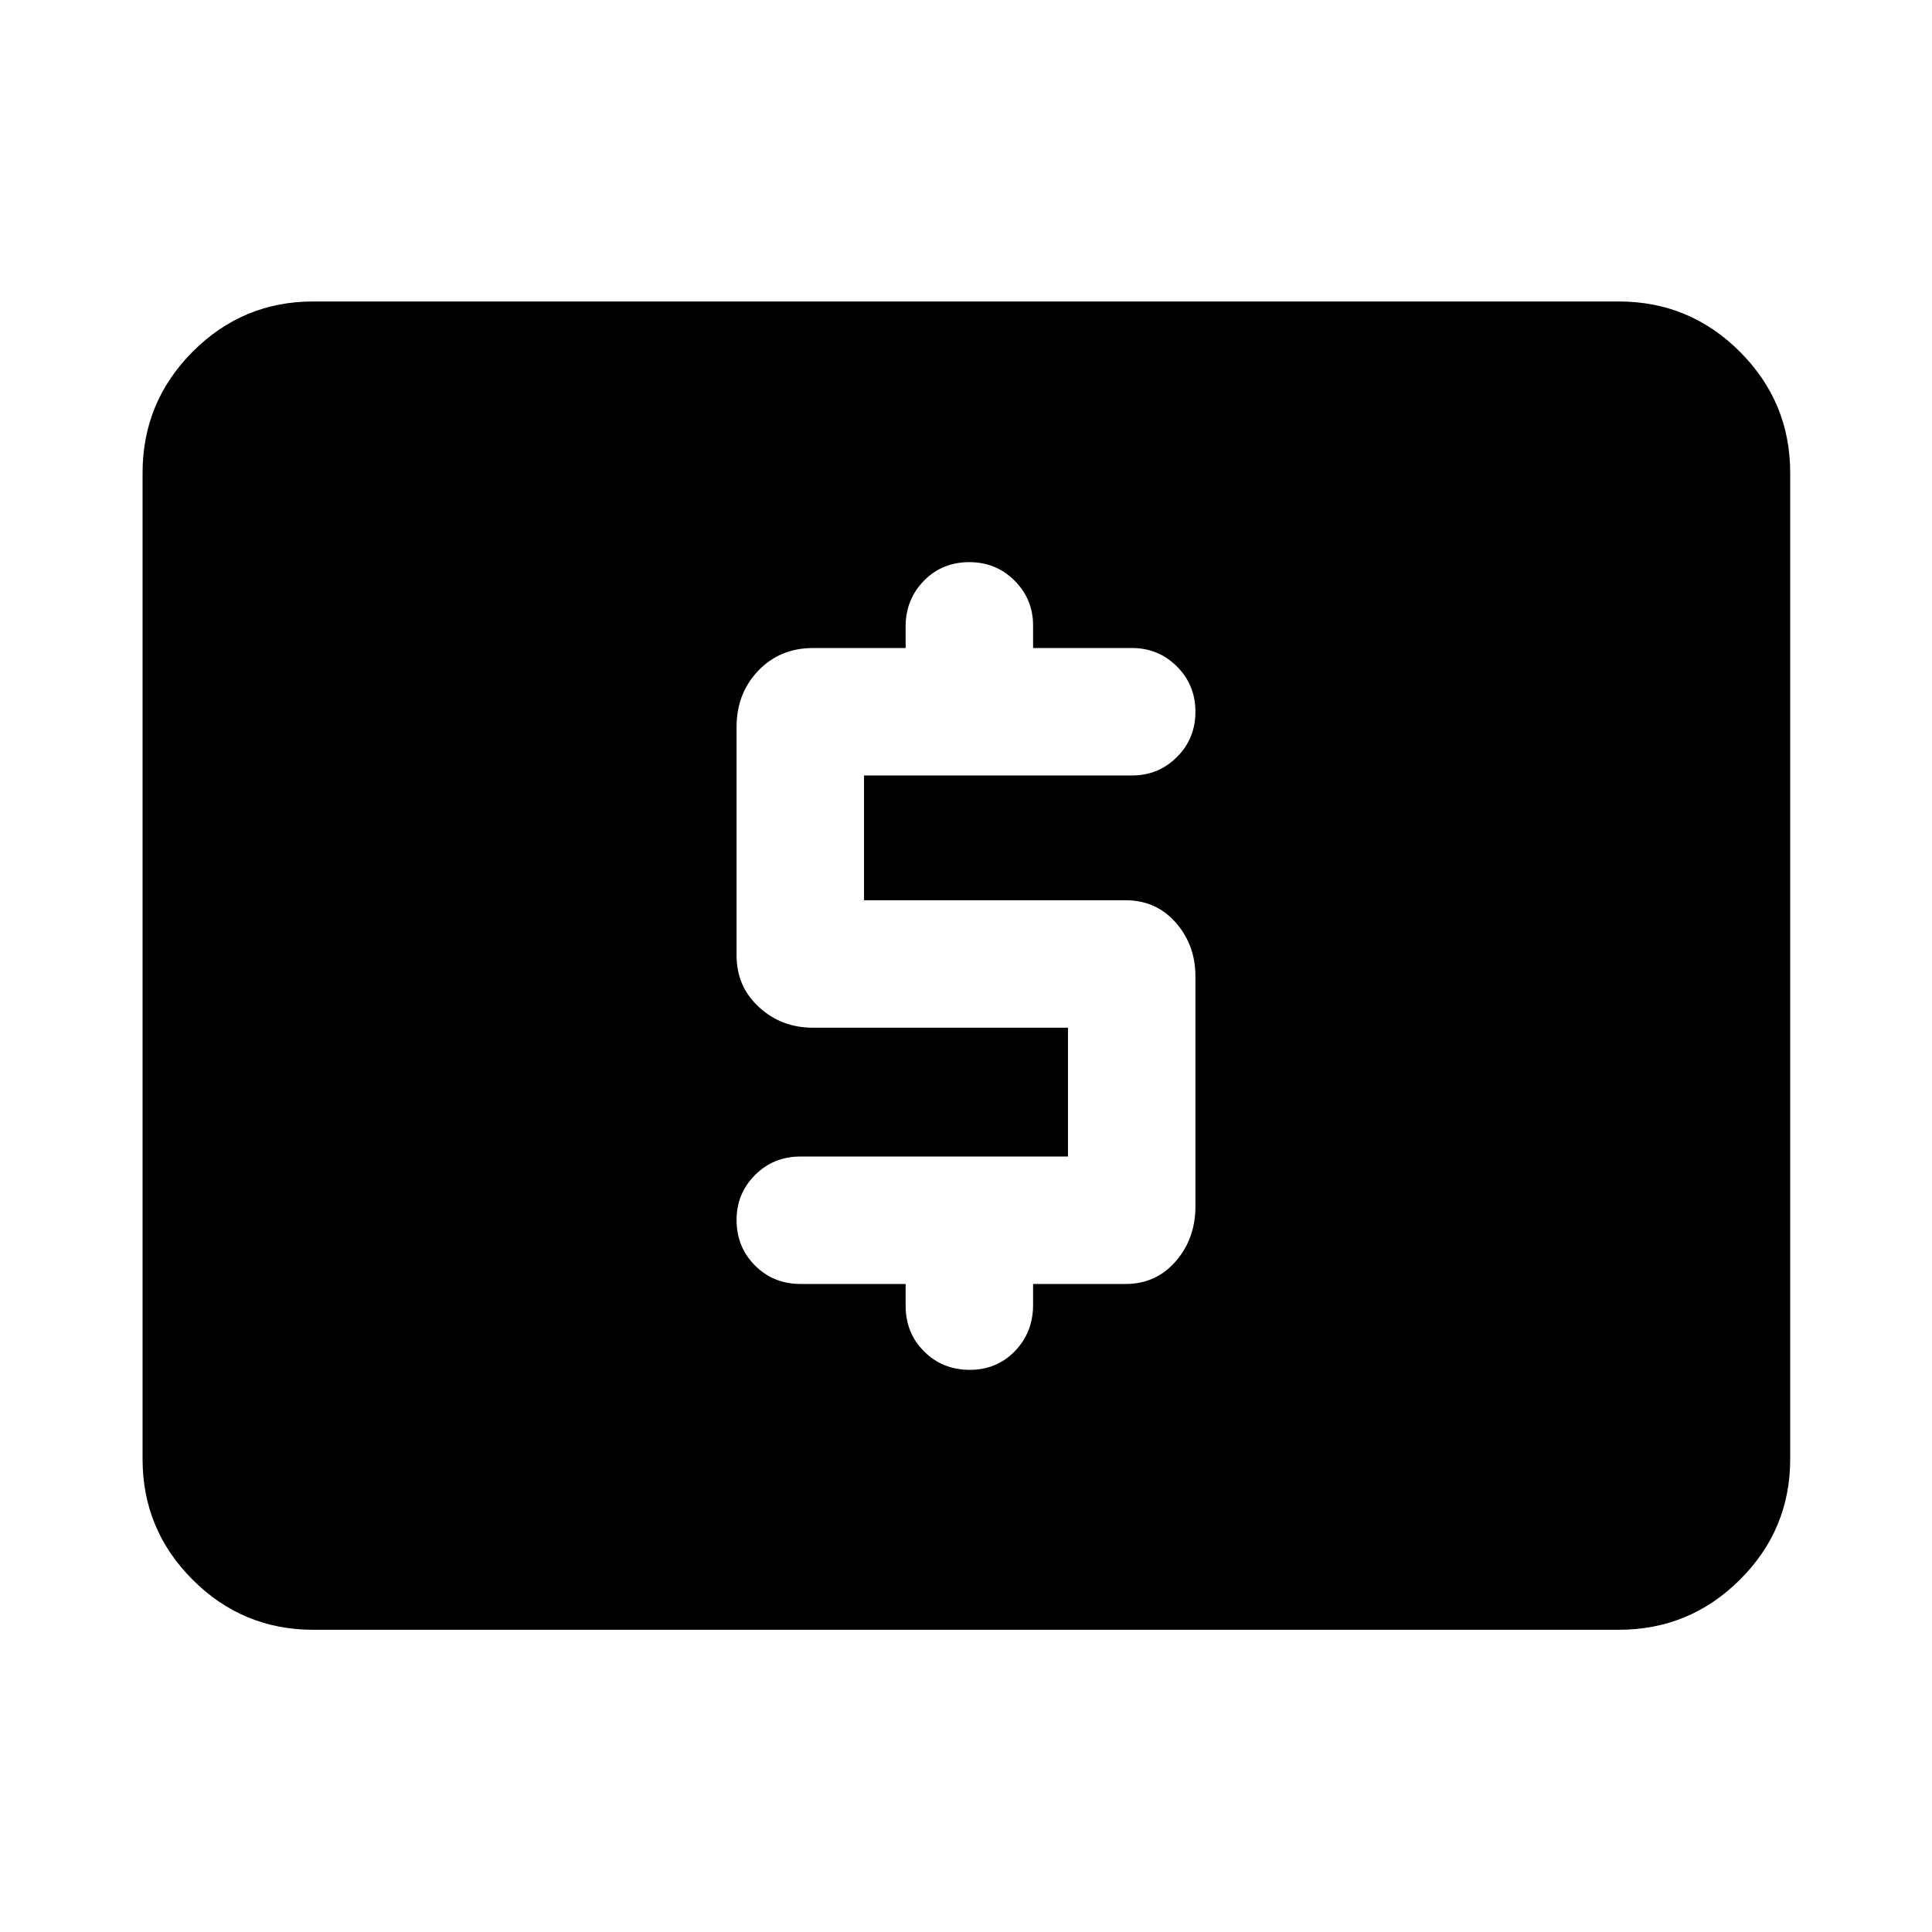 <svg xmlns="http://www.w3.org/2000/svg" height="40" viewBox="0 -960 960 960" width="40"><path d="M530.67-385.33H397.83q-13.5 0-22.66 9.19-9.17 9.19-9.17 22.31 0 13.5 9.17 22.66 9.16 9.17 22.66 9.17H450v10.83q0 13.5 9.17 22.67 9.16 9.17 22.72 9.17 13.28 0 22.28-9.17 9-9.17 9.16-22.67V-322h46q15.1 0 24.89-11.27 9.78-11.27 9.78-27.27v-114.27q0-15.67-9.78-26.76-9.79-11.1-24.89-11.1h-130v-62H562.5q13.12 0 22.31-9.16Q594-593 594-606.33q0-13.34-9.19-22.5-9.19-9.17-22.31-9.17h-49.17v-11.17q0-13.11-9.19-22.31-9.19-9.19-22.52-9.19-13.45 0-22.45 9.17T450-649.17V-638h-46q-16.43 0-27.22 11.27Q366-615.45 366-598.79v113.63q0 15.33 11.12 25.58 11.11 10.25 26.88 10.25h126.67v64ZM155.65-150.17q-35.06 0-59.94-24.88-24.87-24.87-24.87-59.94v-490.02q0-35.22 24.87-60.21 24.88-24.98 59.94-24.98h648.7q35.22 0 60.2 24.98 24.99 24.99 24.99 60.21v490.02q0 35.07-24.99 59.94-24.98 24.88-60.2 24.88h-648.7Z"/></svg>
